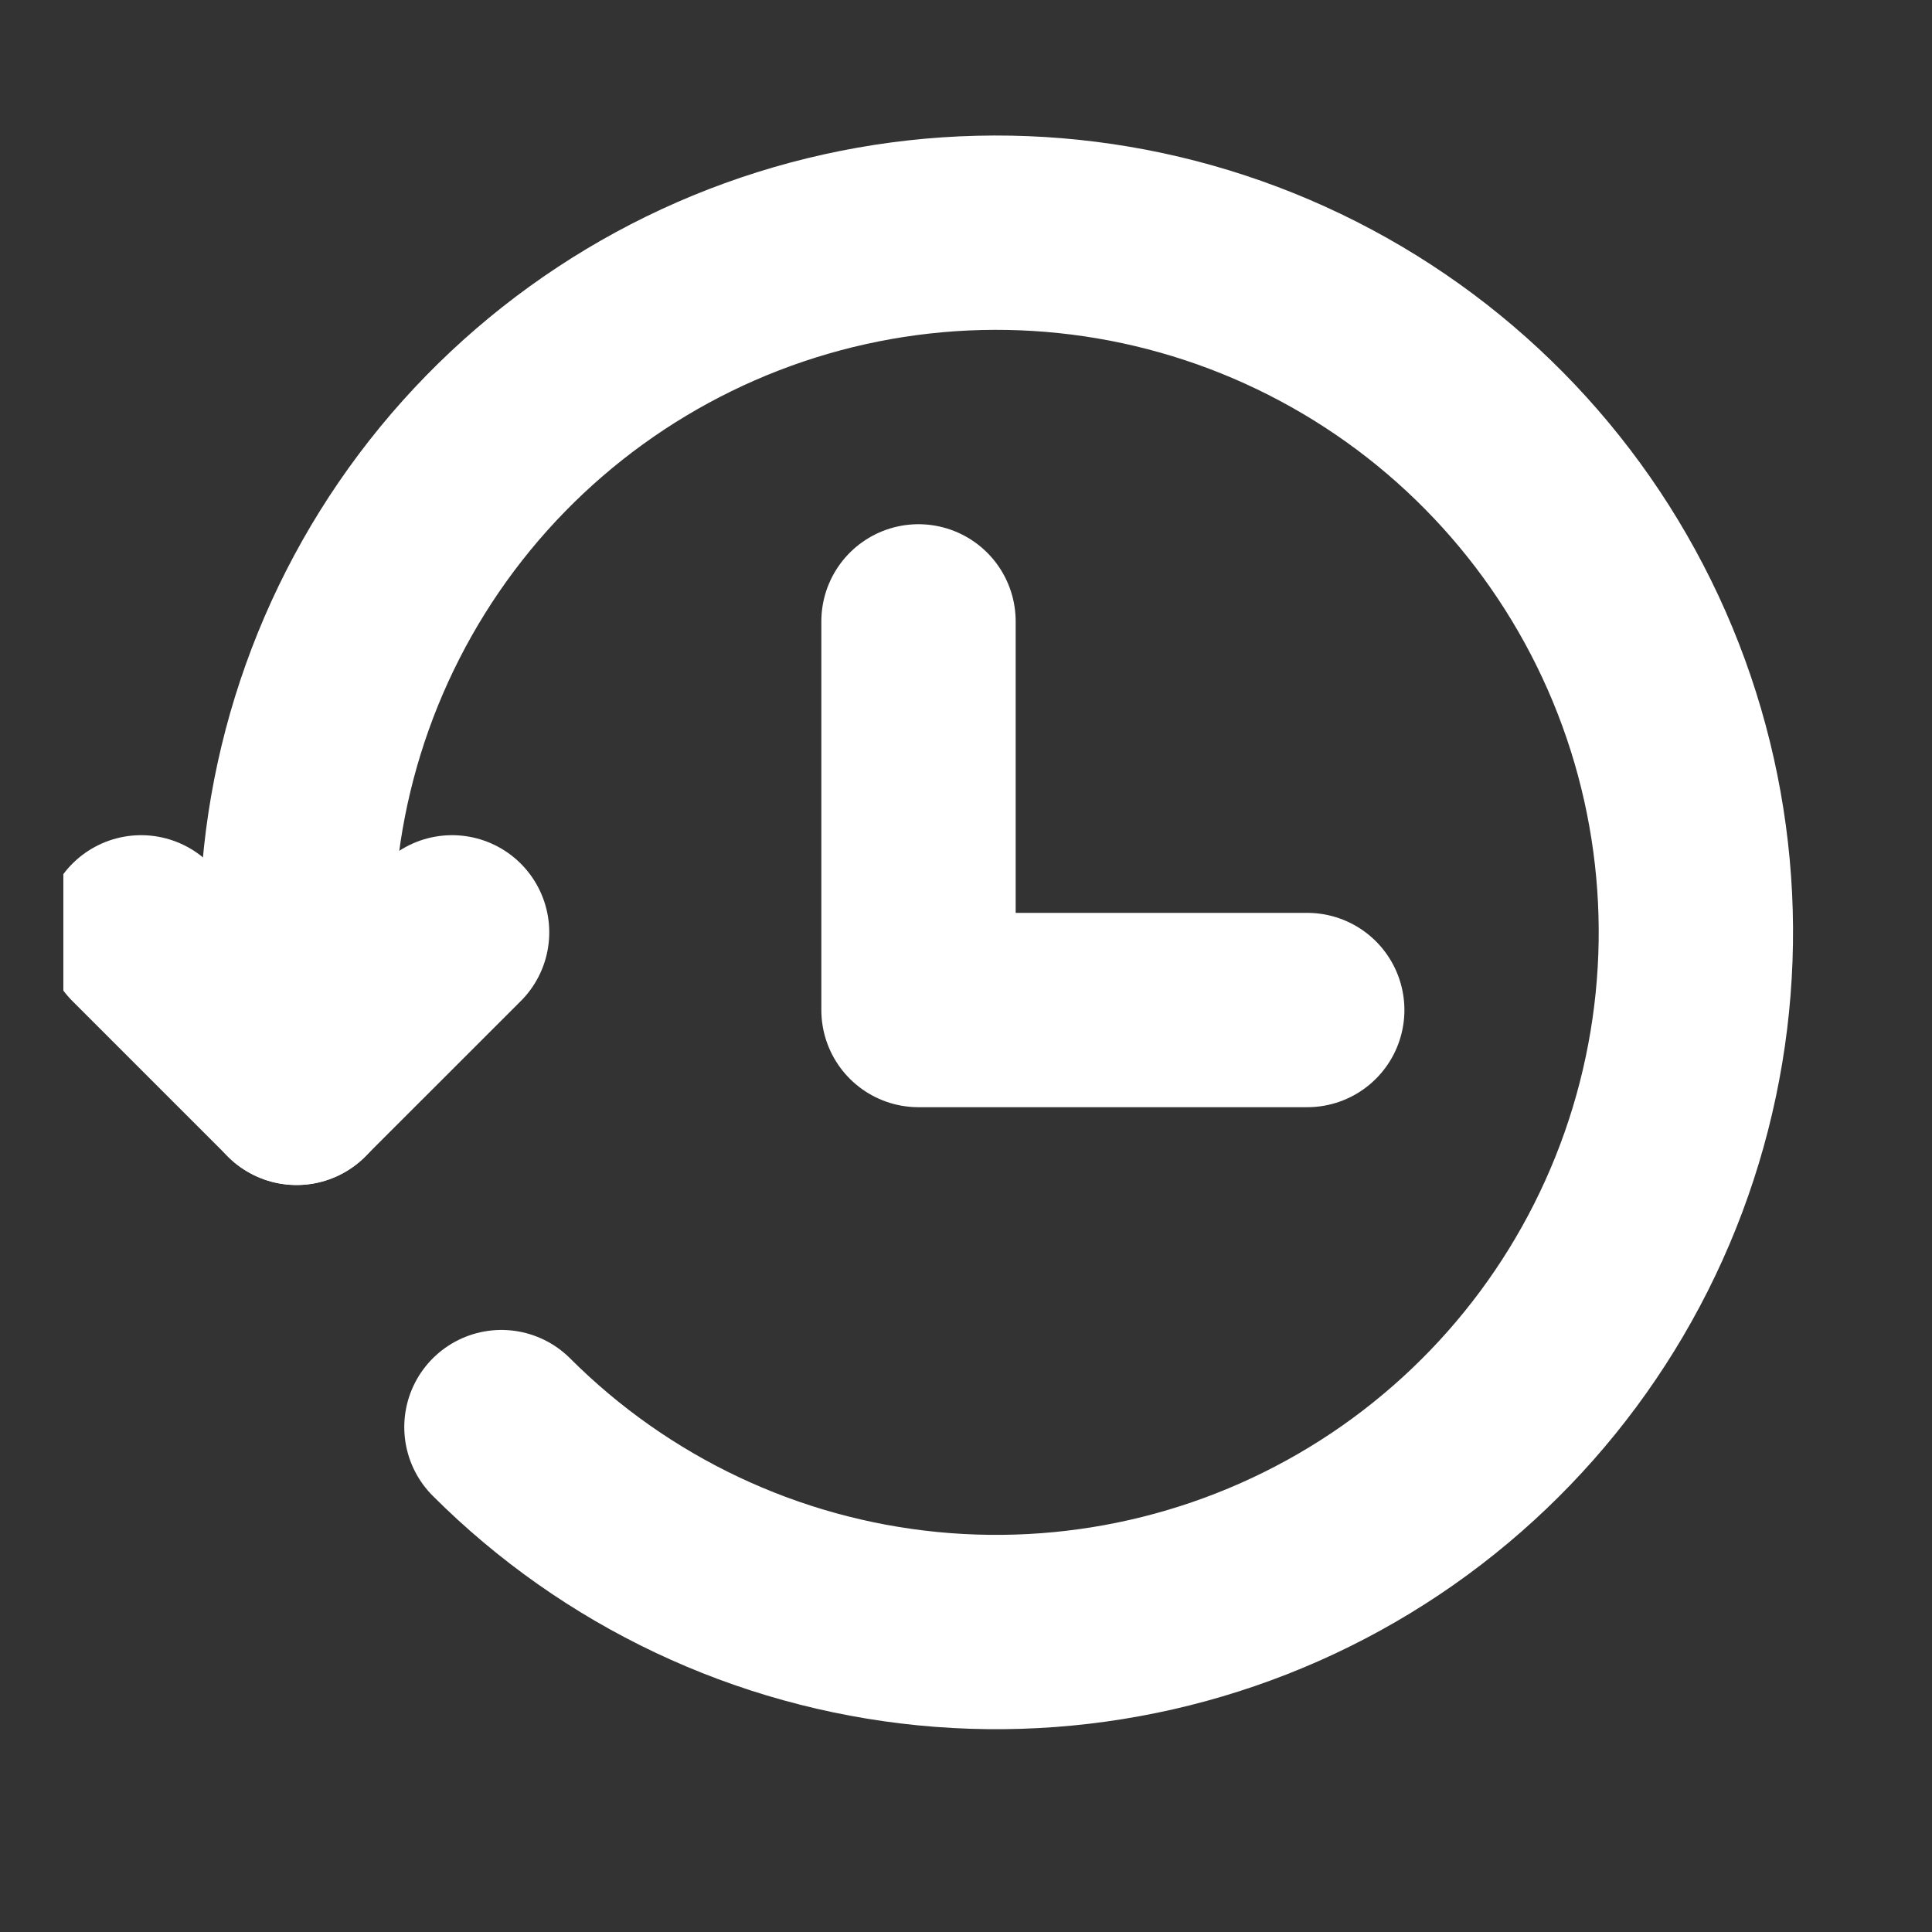 <svg width="24" height="24" viewBox="0 0 24 24" fill="none" xmlns="http://www.w3.org/2000/svg">
<rect x="0" y="0" width="24" height="24" fill="#333333" stroke="none"/>
<g clip-path="url(#clip0_186_660)">
<path d="M6.229 17.728C7.651 19.15 9.522 20.035 11.524 20.232C13.525 20.429 15.533 19.926 17.205 18.809C18.877 17.691 20.11 16.029 20.693 14.104C21.276 12.18 21.175 10.112 20.405 8.254C19.635 6.397 18.244 4.863 16.47 3.916C14.697 2.968 12.649 2.665 10.677 3.058C8.705 3.451 6.93 4.516 5.654 6.071C4.379 7.626 3.683 9.575 3.684 11.586V13.514" stroke="white" stroke-width="2.414" stroke-linecap="round" stroke-linejoin="round"/>
<path d="M1.753 11.582L3.684 13.513L5.616 11.582M11.41 7.719V12.547H16.239" stroke="white" stroke-width="2.414" stroke-linecap="round" stroke-linejoin="round"/>
</g>
<defs>
<clipPath id="clip0_186_660">
<rect width="23.178" height="23.178" fill="white" transform="translate(0.787 -0.007)"/>
</clipPath>
</defs>
</svg>

